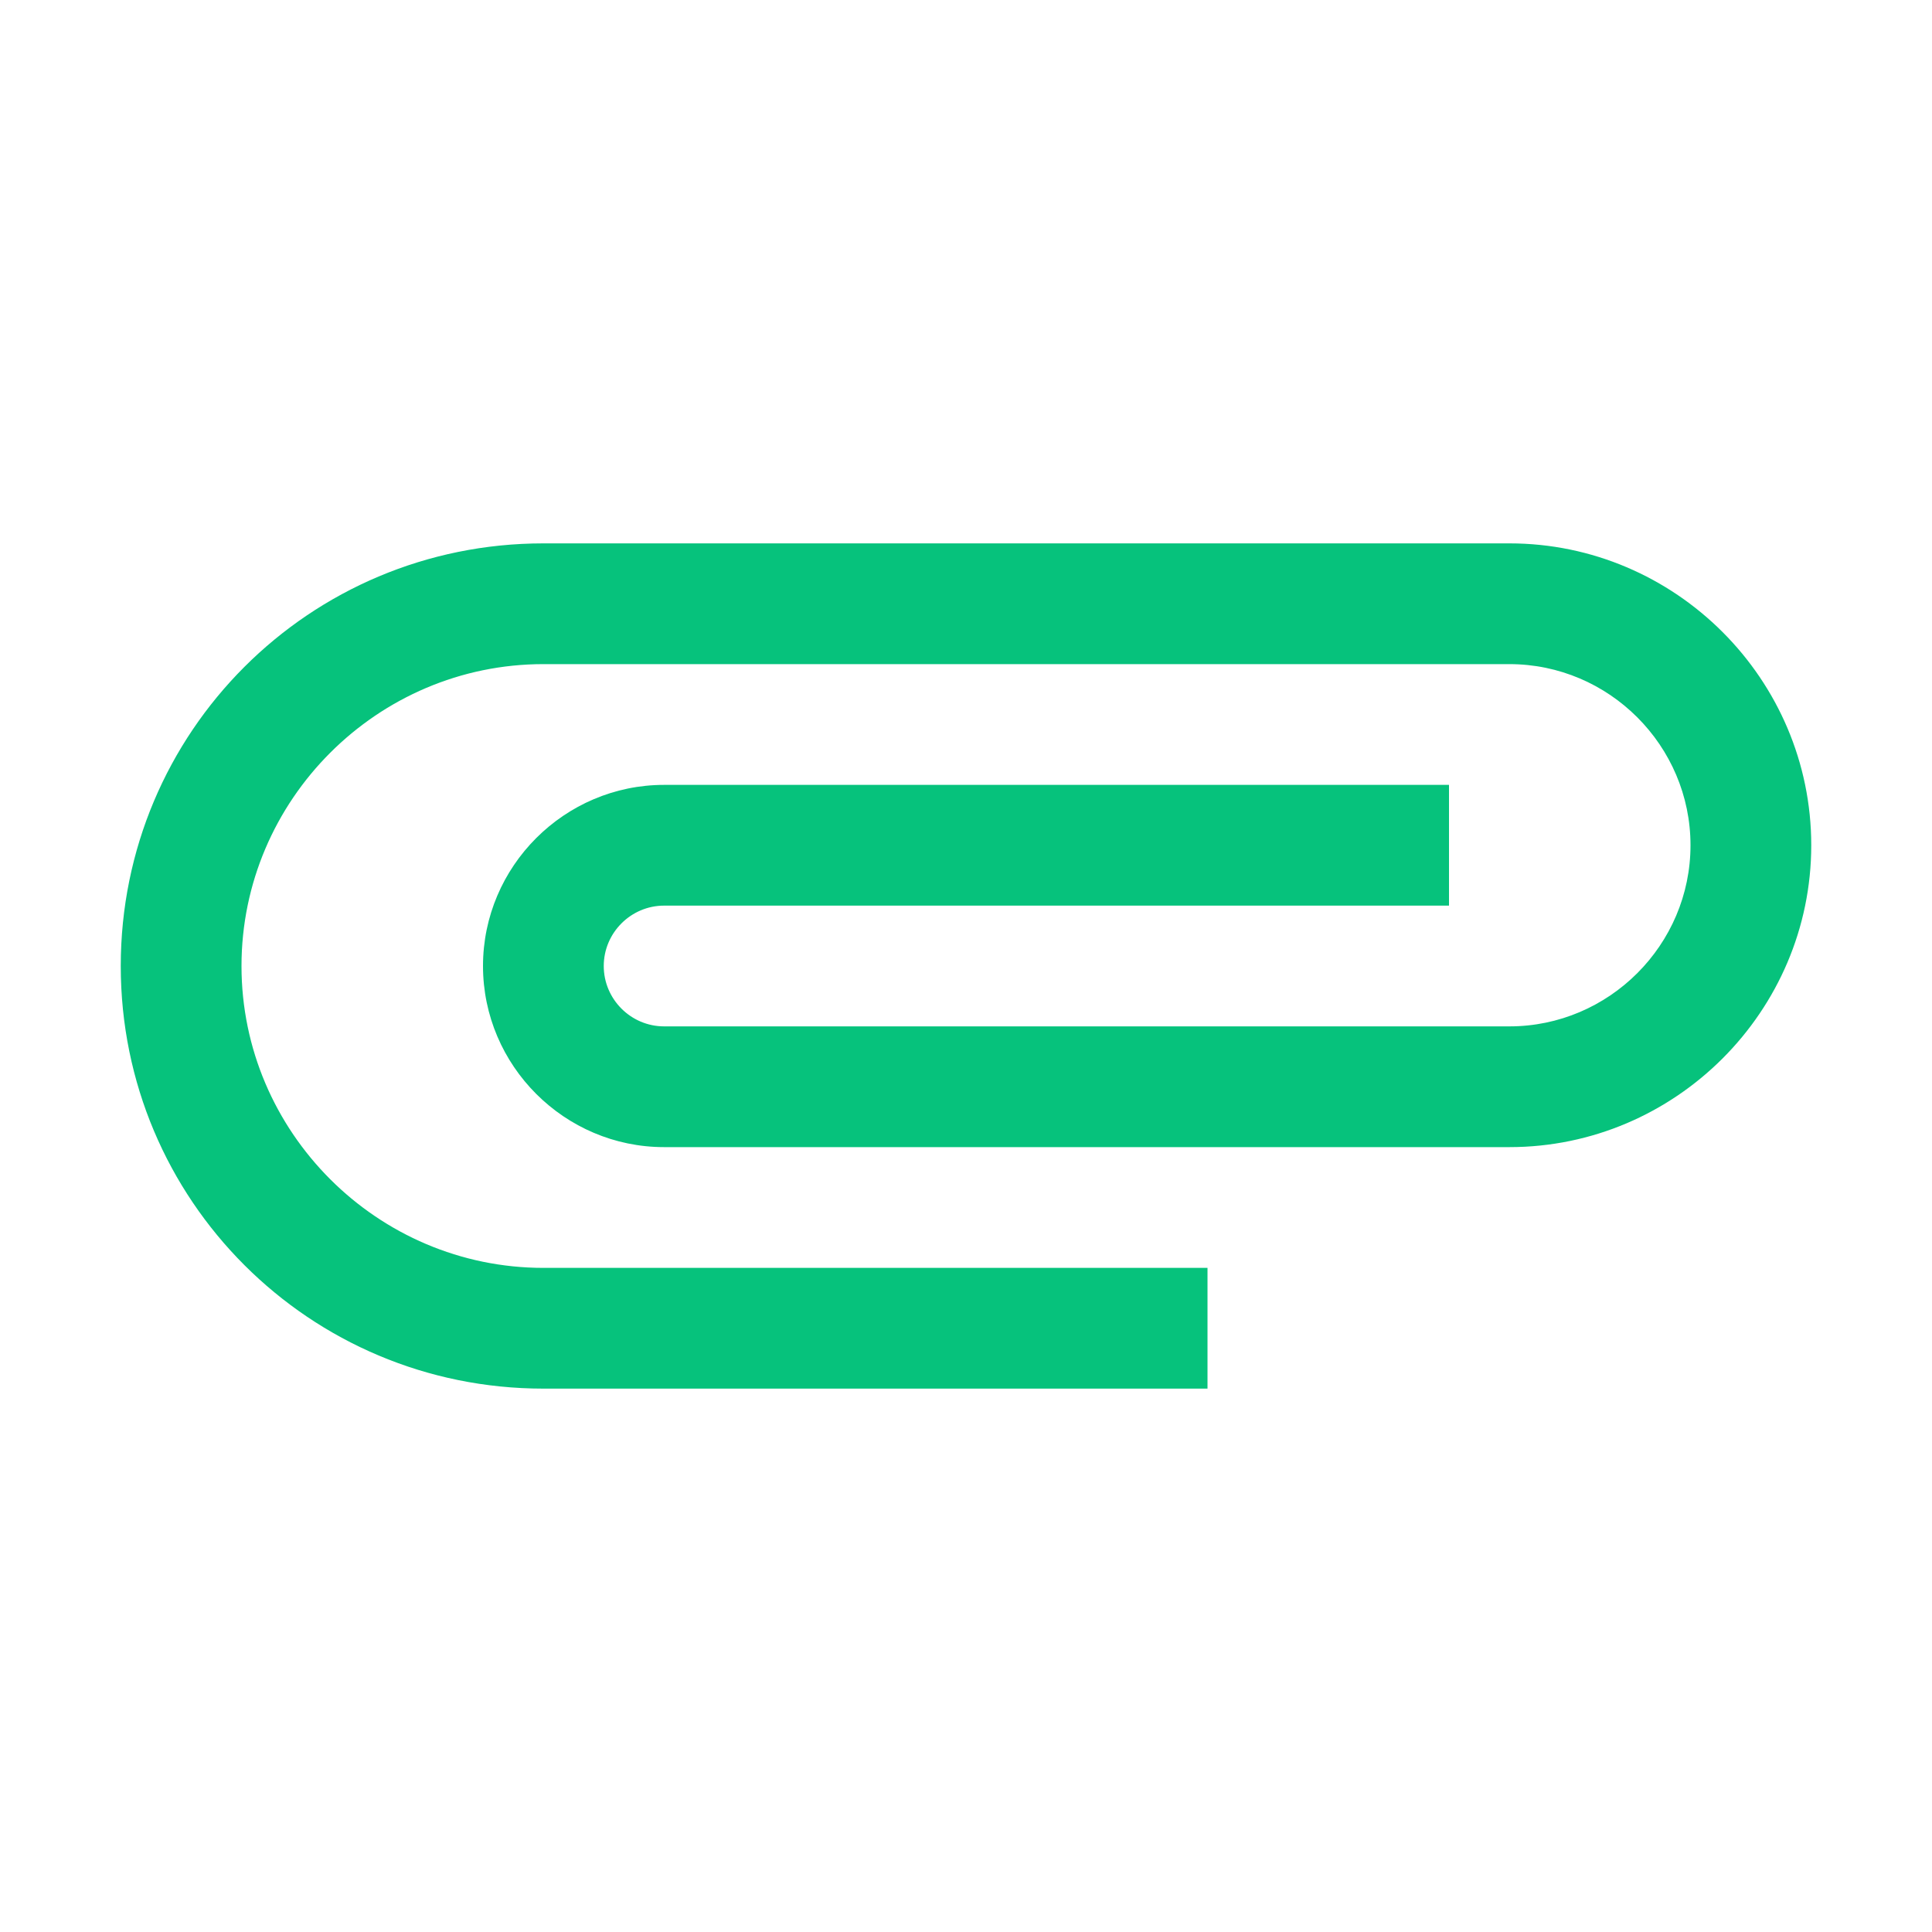 <svg t="1728556328694" class="icon" viewBox="0 0 1024 1024" version="1.1" xmlns="http://www.w3.org/2000/svg" p-id="1473" width="200" height="200"><path d="M960 448c0 88-72 160-160 160H352c-52.8 0-96-43.2-96-96s43.2-96 96-96h416v64H352c-17.6 0-32 14.4-32 32s14.4 32 32 32h448c52.8 0 96-43.2 96-96s-43.2-96-96-96H288c-88 0-160 72-160 160s72 160 160 160h352v64H288C164 736 64 636 64 512s100-224 224-224h512c88 0 160 72 160 160z" p-id="1474" fill="#06c27c"></path></svg>